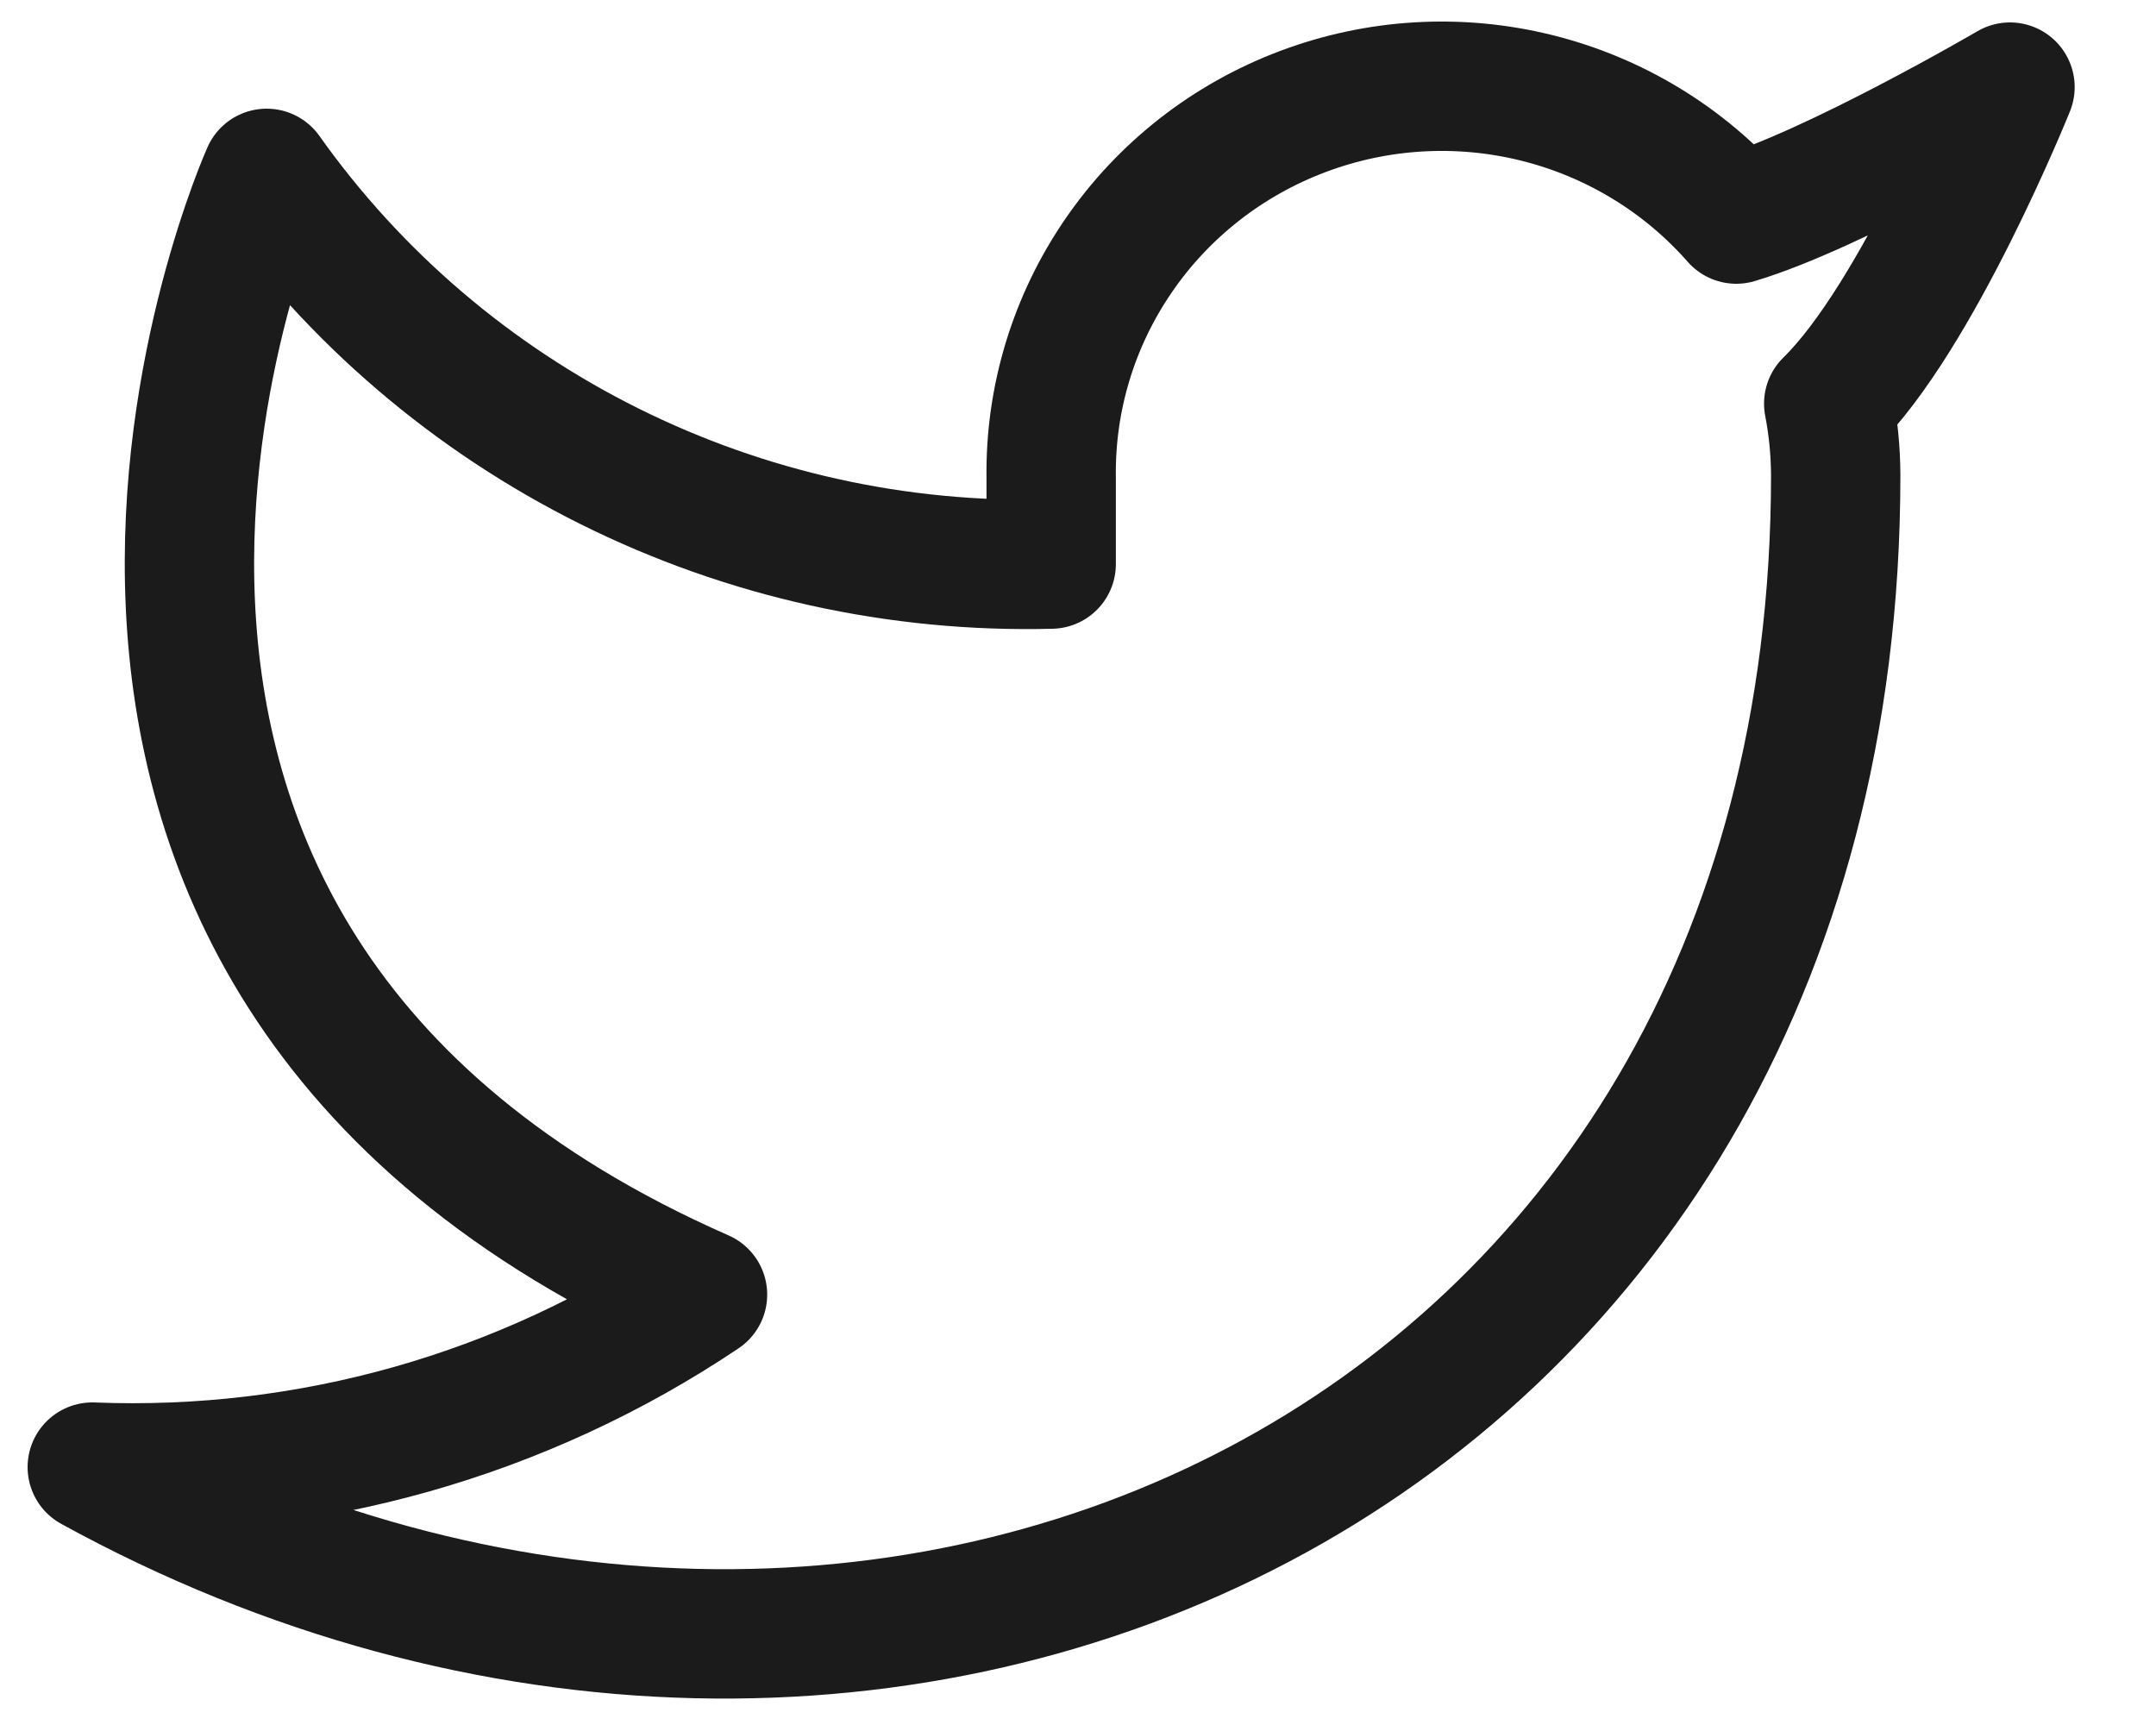 <?xml version="1.0" encoding="UTF-8" standalone="no"?><svg width='25' height='20' viewBox='0 0 25 20' fill='none' xmlns='http://www.w3.org/2000/svg'>
<path d='M23.307 1.01C23.307 1.01 21.268 2.202 20.133 2.54C19.525 1.848 18.716 1.357 17.816 1.134C16.916 0.911 15.969 0.967 15.102 1.295C14.235 1.622 13.491 2.204 12.97 2.964C12.449 3.723 12.176 4.622 12.189 5.54V6.54C10.412 6.586 8.652 6.196 7.065 5.405C5.478 4.615 4.113 3.449 3.092 2.01C3.092 2.01 -0.951 11.01 8.146 15.01C6.064 16.408 3.584 17.109 1.07 17.01C10.167 22.01 21.286 17.01 21.286 5.51C21.285 5.232 21.258 4.954 21.205 4.68C22.236 3.674 23.307 1.01 23.307 1.01Z' stroke='#1B1B1B' stroke-width='1.5' stroke-linecap='round' stroke-linejoin='round'/>
</svg>
